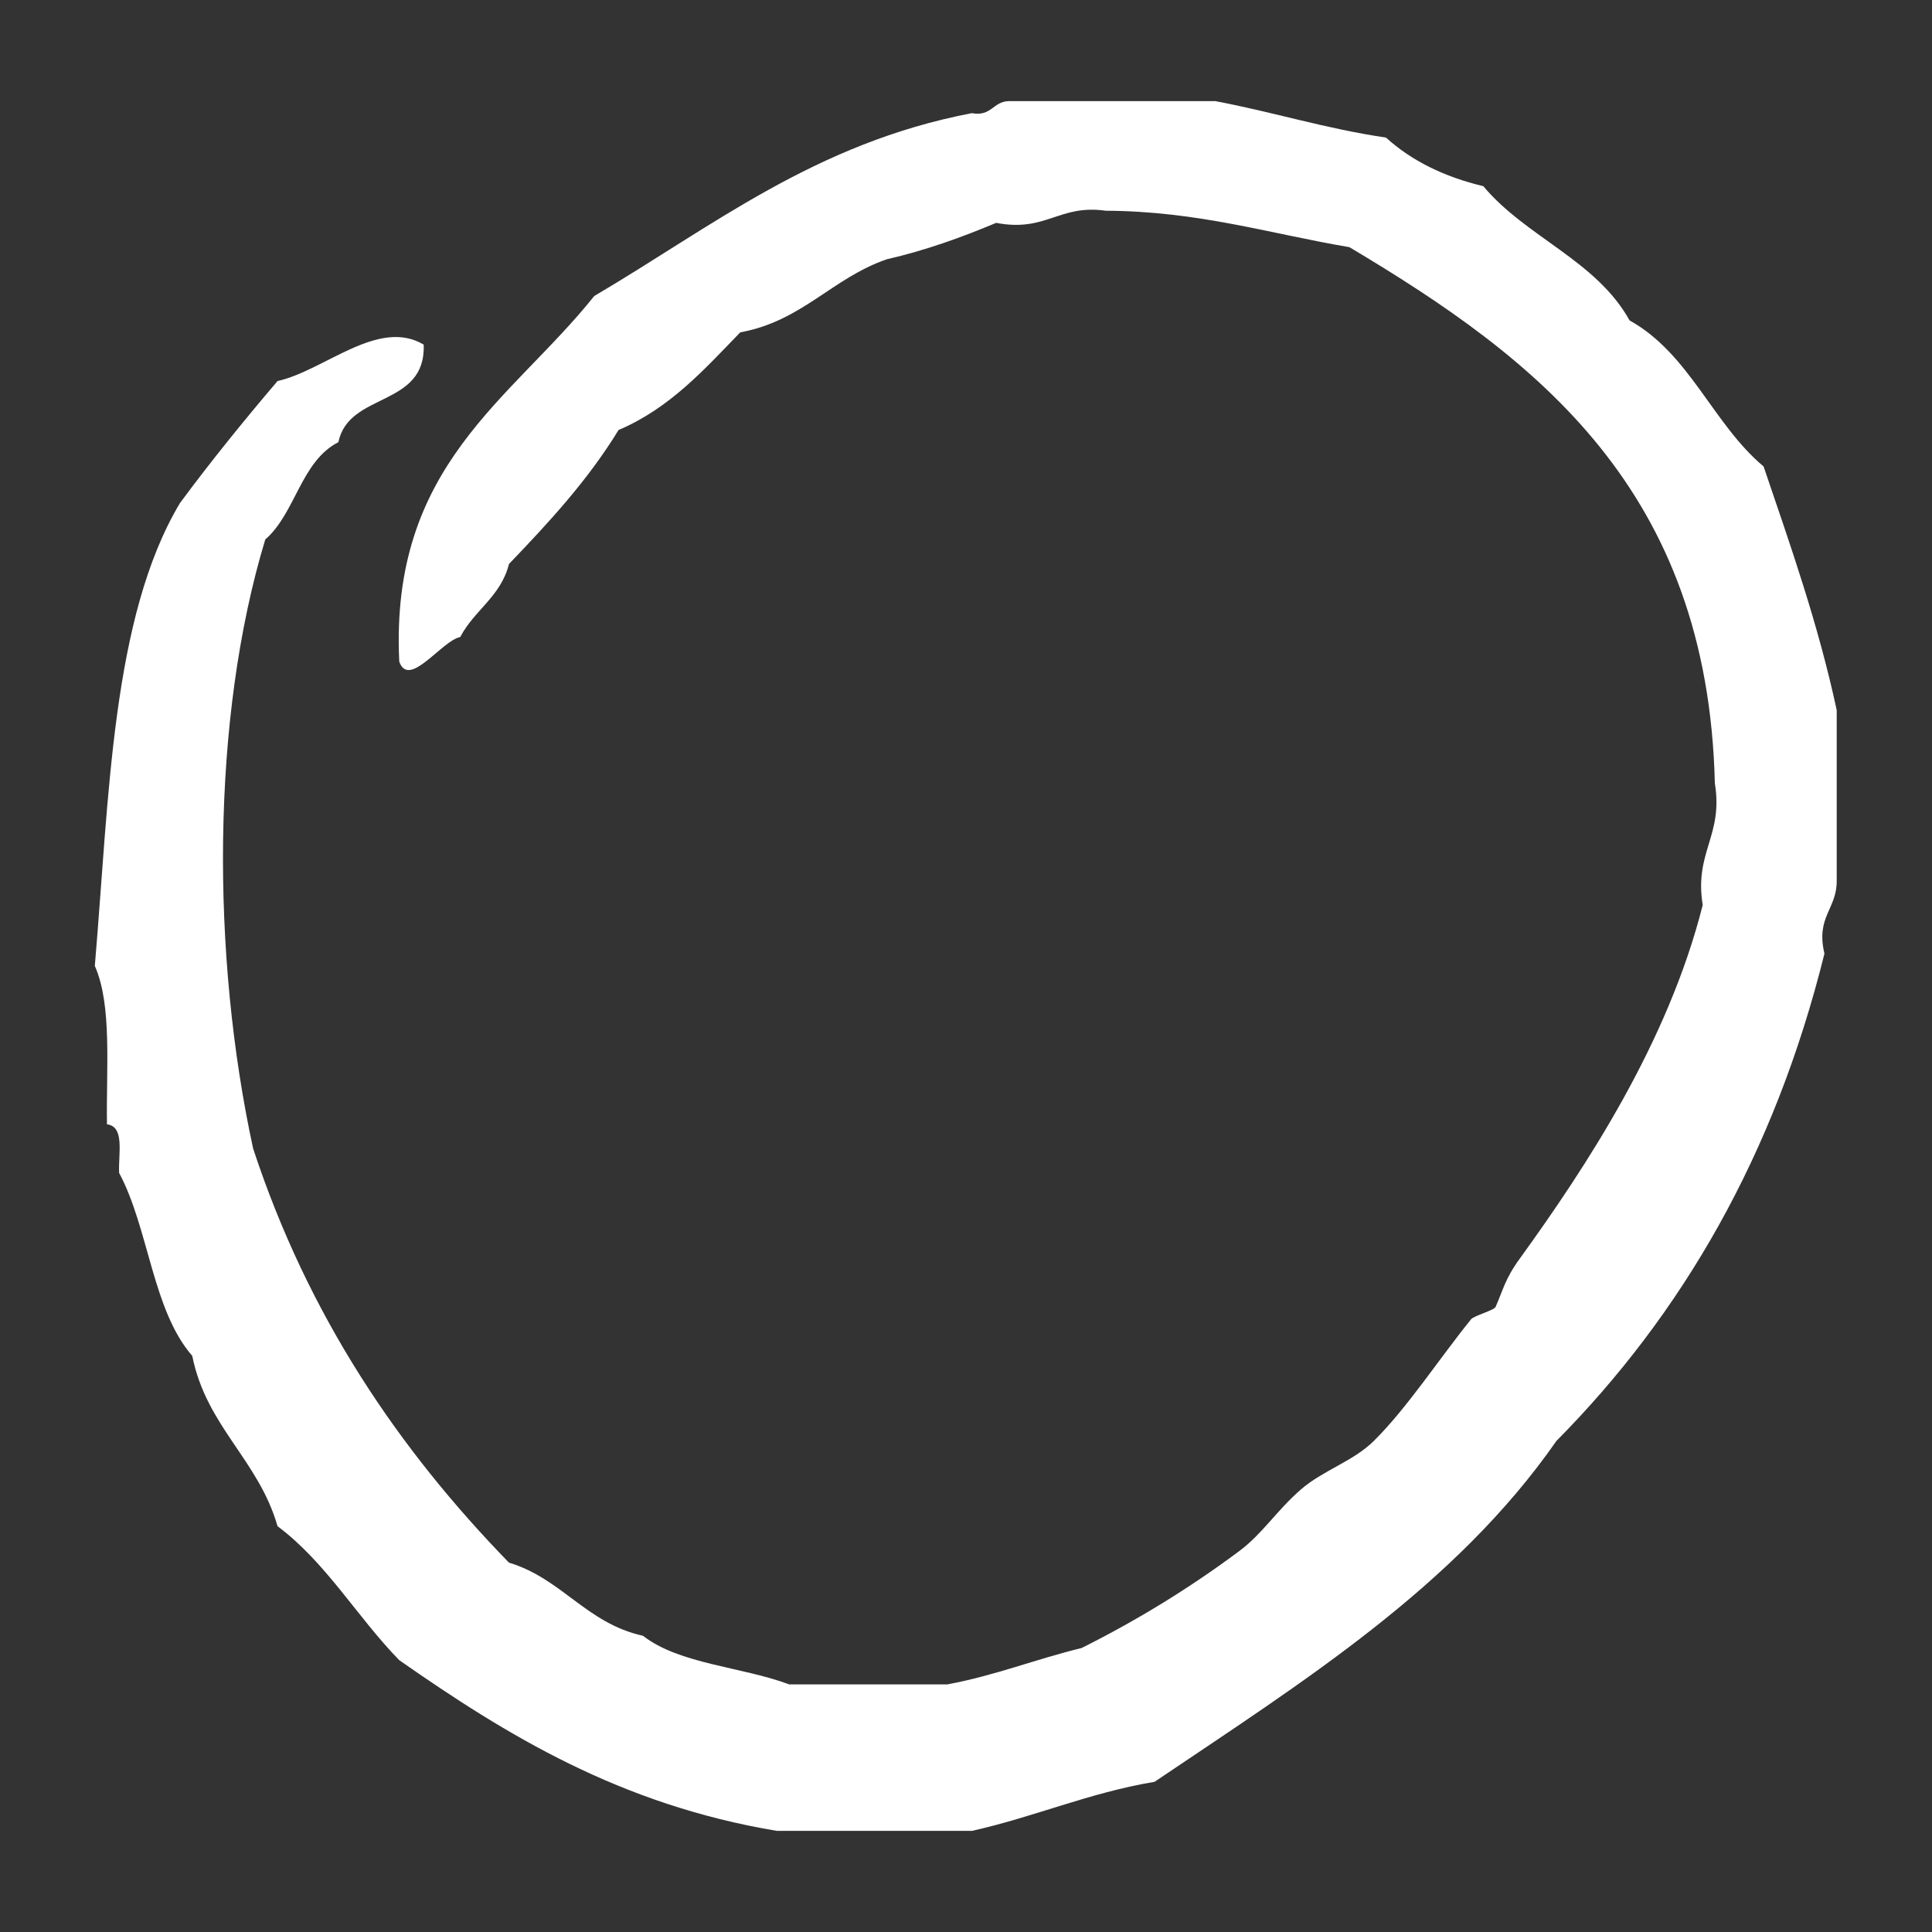 <?xml version="1.0" encoding="UTF-8" standalone="no"?>
<!-- Created with Inkscape (http://www.inkscape.org/) -->

<svg
   xmlns:dc="http://purl.org/dc/elements/1.1/"
   xmlns:cc="http://creativecommons.org/ns#"
   xmlns:rdf="http://www.w3.org/1999/02/22-rdf-syntax-ns#"
   xmlns:svg="http://www.w3.org/2000/svg"
   xmlns="http://www.w3.org/2000/svg"
   xmlns:sodipodi="http://sodipodi.sourceforge.net/DTD/sodipodi-0.dtd"
   xmlns:inkscape="http://www.inkscape.org/namespaces/inkscape"
   width="32"
   height="32"
   id="svg4185"
   version="1.1"
   inkscape:version="0.48.4 r9939"
   sodipodi:docname="calendar-link.svg">
  <rect width="100%" height="100%" fill="#333333" stroke="none"/>
  <defs
     id="defs4187">
    <clipPath
       clipPathUnits="userSpaceOnUse"
       id="clipPath960">
      <path
         inkscape:connector-curvature="0"
         d="m 0,1600.04 595.28,0 L 595.28,0 0,0 0,1600.04 z"
         id="path962" />
    </clipPath>
  </defs>
  <sodipodi:namedview
     id="base"
     pagecolor="#ffffff"
     bordercolor="#666666"
     borderopacity="1.0"
     inkscape:pageopacity="0.0"
     inkscape:pageshadow="2"
     inkscape:zoom="7.919596"
     inkscape:cx="-4.7204401"
     inkscape:cy="10.377946"
     inkscape:document-units="px"
     inkscape:current-layer="g958"
     showgrid="false"
     inkscape:window-width="1364"
     inkscape:window-height="718"
     inkscape:window-x="0"
     inkscape:window-y="0"
     inkscape:window-maximized="1" />
  <g
     inkscape:label="Capa 1"
     inkscape:groupmode="layer"
     id="capa1"
     transform="translate(0,-1020.362)">
    <g
       transform="matrix(1.25,0,0,-1.25,-254.007,2238.537)"
       id="g956">
      <g
         id="g958"
         clip-path="url(#clipPath960)">
        <g
           id="g146"
           transform="matrix(1.626,0,0,1.626,227.543,965.13)"
           style="fill:#ffffff;fill-opacity:1">
          <path
             inkscape:connector-curvature="0"
             d="m 0,0 c -0.152,0.708 -0.378,1.344 -0.596,1.986 -0.414,0.347 -0.602,0.918 -1.092,1.19 -0.272,0.49 -0.844,0.678 -1.192,1.094 -0.318,0.076 -0.585,0.207 -0.793,0.396 -0.49,0.072 -0.918,0.208 -1.39,0.297 l -1.687,0 C -6.877,4.958 -6.888,4.836 -7.048,4.865 -8.326,4.621 -9.167,3.938 -10.125,3.375 -10.8,2.529 -11.792,1.998 -11.714,0.396 c 0.078,-0.226 0.348,0.172 0.497,0.2 0.113,0.218 0.331,0.33 0.397,0.595 0.324,0.338 0.643,0.682 0.893,1.092 0.419,0.178 0.699,0.494 0.992,0.796 0.503,0.091 0.749,0.442 1.193,0.595 0.322,0.074 0.613,0.18 0.892,0.297 0.41,-0.078 0.51,0.153 0.893,0.099 0.759,-0.004 1.336,-0.187 1.986,-0.297 1.534,-0.914 2.92,-1.978 2.978,-4.369 0.07,-0.431 -0.169,-0.558 -0.099,-0.992 -0.282,-1.119 -0.95,-2.133 -1.489,-2.879 -0.123,-0.168 -0.138,-0.26 -0.199,-0.396 -0.012,-0.028 -0.174,-0.071 -0.199,-0.1 -0.256,-0.316 -0.521,-0.723 -0.793,-0.992 -0.167,-0.166 -0.416,-0.24 -0.596,-0.397 -0.196,-0.171 -0.31,-0.357 -0.497,-0.498 -0.409,-0.305 -0.837,-0.567 -1.289,-0.793 -0.373,-0.09 -0.703,-0.224 -1.093,-0.296 l -1.29,0 c -0.384,0.144 -0.894,0.164 -1.191,0.396 -0.462,0.102 -0.659,0.465 -1.092,0.596 -0.897,0.922 -1.635,2.006 -2.085,3.375 -0.341,1.571 -0.344,3.502 0.099,4.963 0.247,0.214 0.29,0.637 0.596,0.793 0.084,0.412 0.714,0.281 0.695,0.795 -0.37,0.22 -0.809,-0.212 -1.191,-0.297 -0.275,-0.323 -0.541,-0.651 -0.795,-0.994 -0.557,-0.932 -0.577,-2.399 -0.694,-3.772 0.142,-0.32 0.092,-0.833 0.099,-1.291 0.147,-0.018 0.092,-0.238 0.099,-0.396 0.243,-0.454 0.271,-1.118 0.596,-1.491 0.116,-0.578 0.54,-0.847 0.695,-1.388 0.397,-0.297 0.649,-0.741 0.992,-1.092 0.877,-0.612 1.8,-1.178 3.078,-1.391 l 1.588,0 c 0.515,0.115 0.949,0.309 1.489,0.4 1.205,0.813 2.446,1.588 3.275,2.778 1.021,1.031 1.776,2.326 2.184,3.971 -0.072,0.302 0.102,0.361 0.1,0.595 L 0,0 z"
             style="fill:#ffffff;fill-opacity:1;fill-rule:evenodd;stroke:none"
             id="path148" />
        </g>
      </g>
    </g>
  </g>
</svg>
